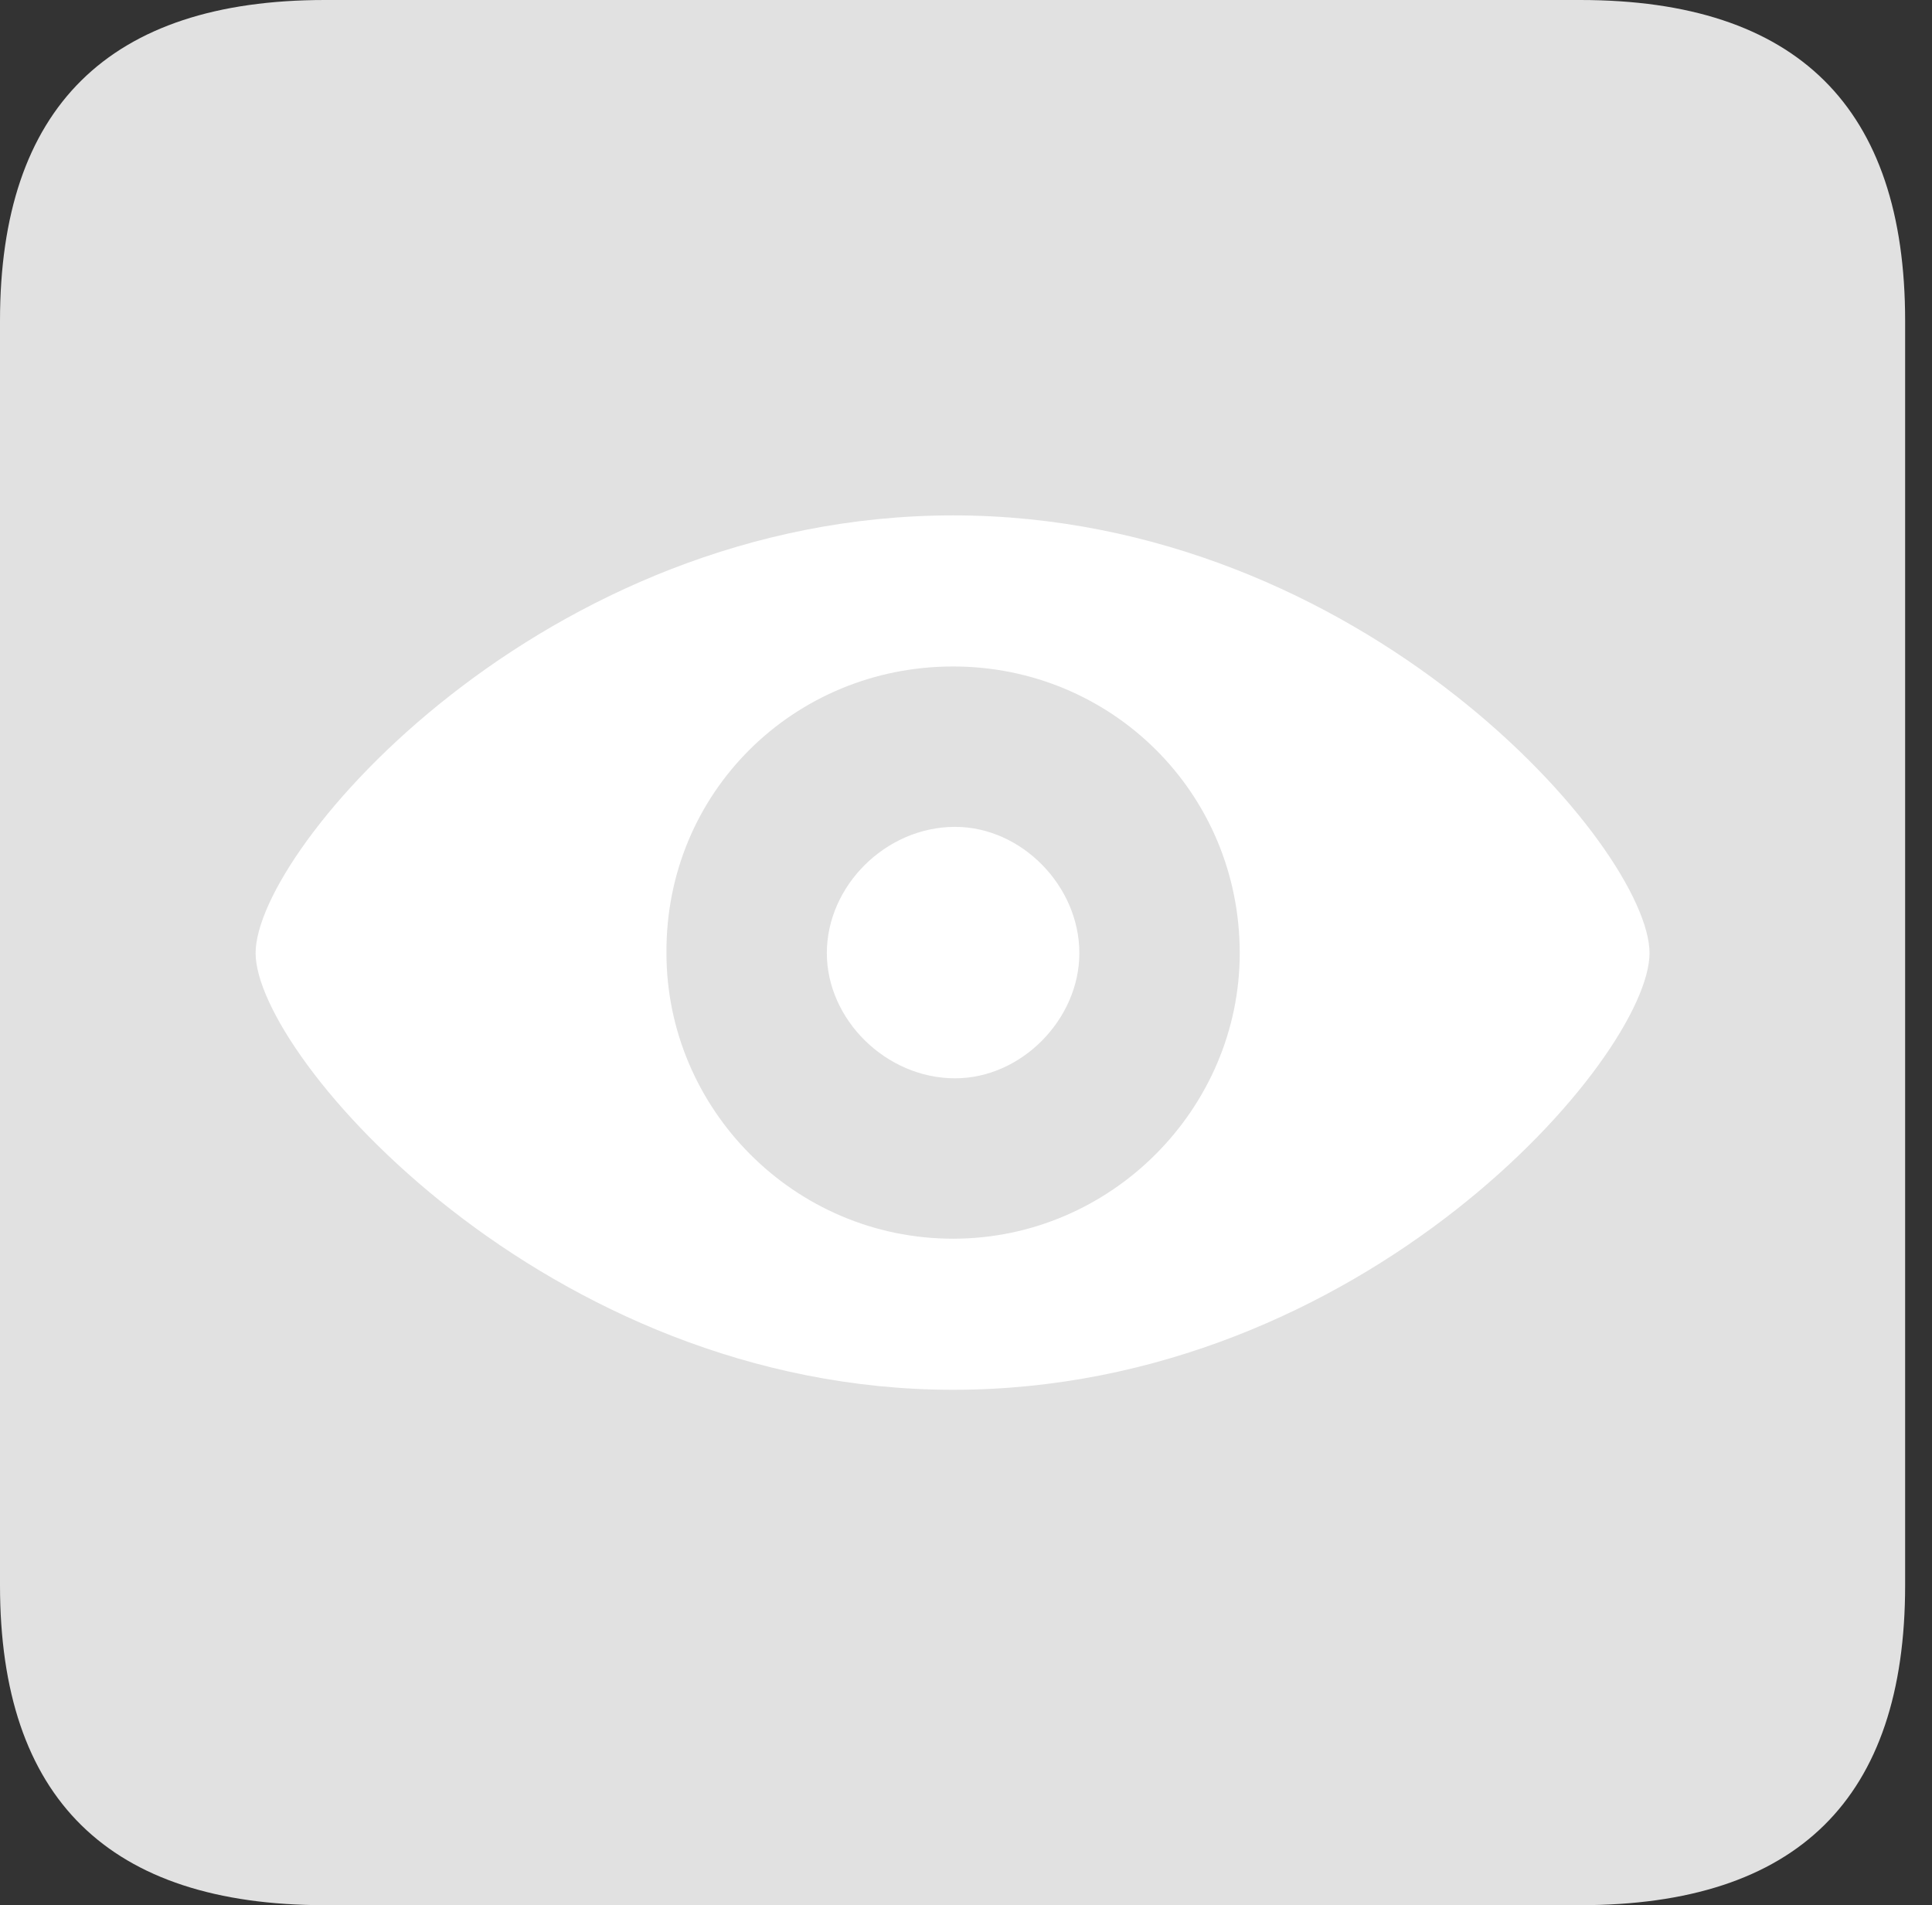 <?xml version="1.0" encoding="UTF-8"?>
<!--Generator: Apple Native CoreSVG 326-->
<!DOCTYPE svg
PUBLIC "-//W3C//DTD SVG 1.1//EN"
       "http://www.w3.org/Graphics/SVG/1.1/DTD/svg11.dtd">
<svg version="1.1" xmlns="http://www.w3.org/2000/svg" xmlns:xlink="http://www.w3.org/1999/xlink" viewBox="0 0 25.525 25.17">
 <rect x="0" y="0" width="25.525" height="25.17" fill="#333333" stroke="none"/>
 <g>
  <rect height="25.17" opacity="0" width="25.525" x="0" y="0"/>
  <path d="M4.293 25.17L20.877 25.17C23.748 25.17 25.17 23.762 25.17 20.945L25.17 4.238C25.17 1.422 23.748 0 20.877 0L4.293 0C1.436 0 0 1.422 0 4.238L0 20.945C0 23.762 1.436 25.17 4.293 25.17Z" fill="white" fill-opacity="0.85"/>
  <path d="M12.592 18.361C7.219 18.361 3.377 13.959 3.377 12.592C3.377 11.211 7.178 6.809 12.592 6.809C18.006 6.809 21.793 11.211 21.793 12.592C21.793 13.959 18.02 18.361 12.592 18.361ZM12.592 16.365C14.684 16.365 16.379 14.643 16.379 12.592C16.379 10.473 14.684 8.805 12.592 8.805C10.486 8.805 8.791 10.473 8.805 12.592C8.805 14.643 10.486 16.365 12.592 16.365ZM12.619 14.246C11.703 14.246 10.924 13.467 10.924 12.592C10.924 11.703 11.703 10.924 12.619 10.924C13.494 10.924 14.26 11.703 14.26 12.592C14.26 13.467 13.494 14.246 12.619 14.246Z" fill="white"/>
 </g>
</svg>
